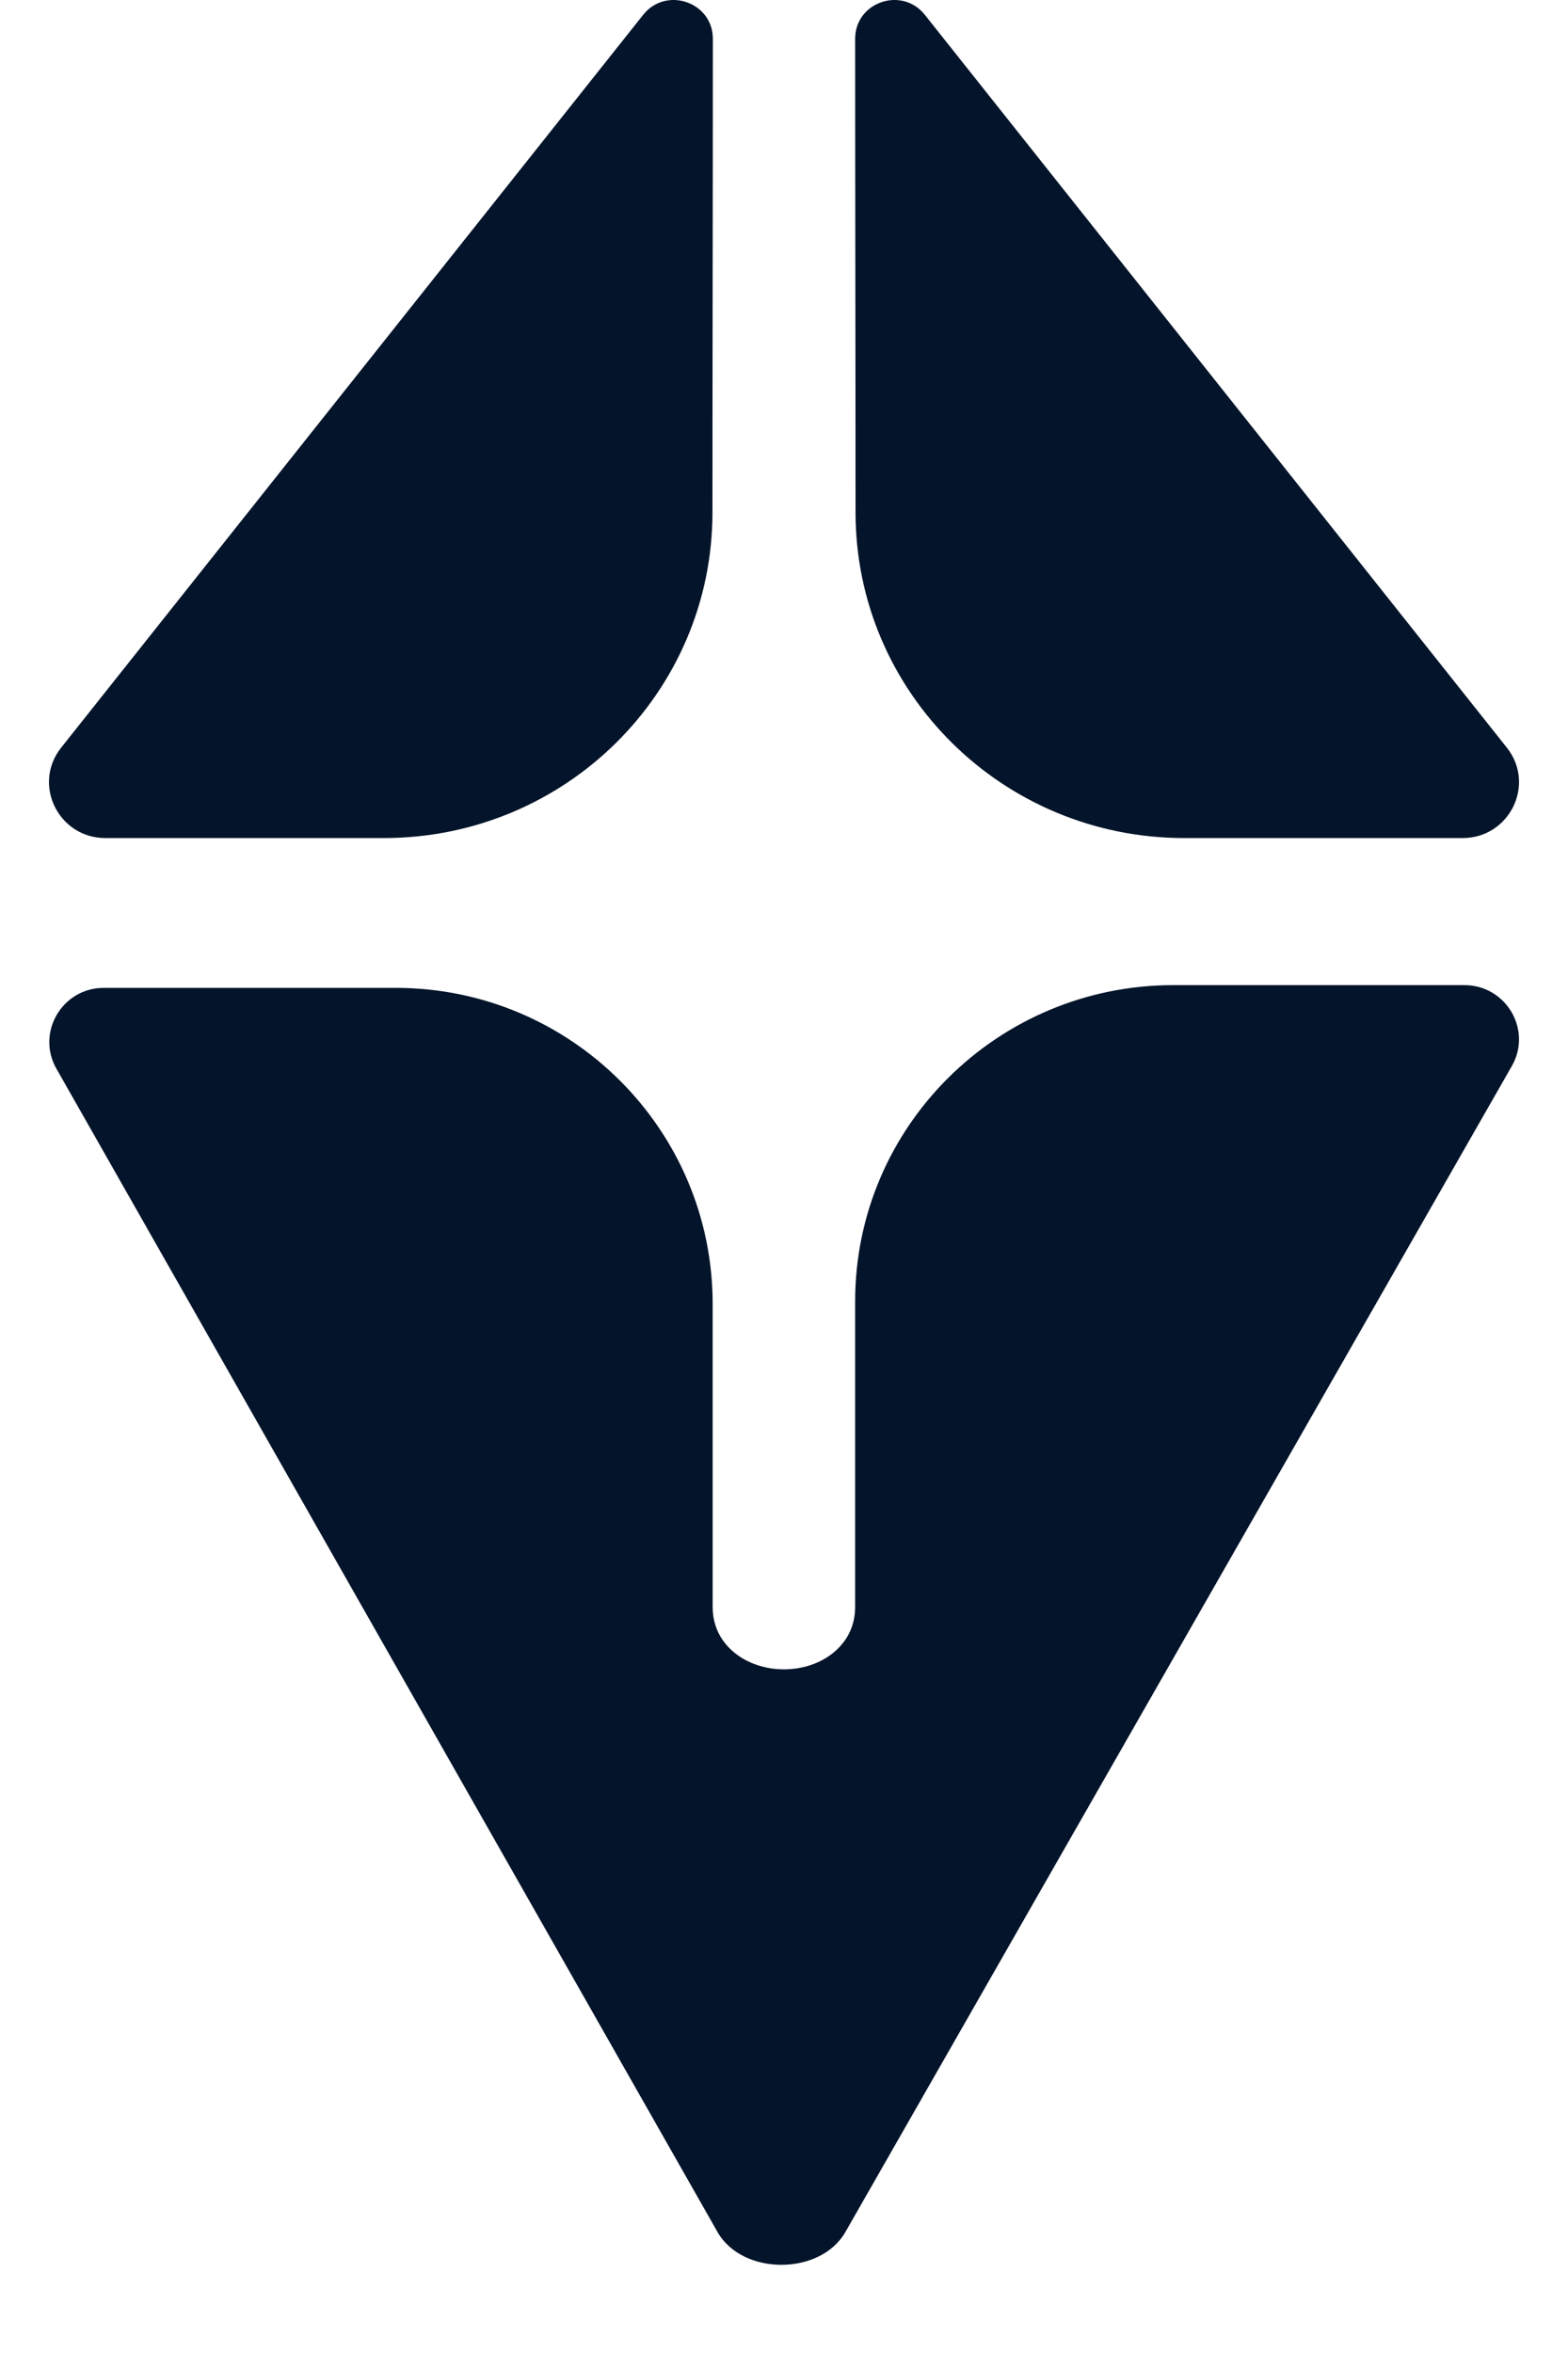 <svg width="16" height="24" viewBox="0 0 16 24" fill="none" xmlns="http://www.w3.org/2000/svg">
<path d="M6.563 0.151C6.797 -0.143 7.274 0.021 7.274 0.395C7.274 2.006 7.27 3.616 7.27 5.226C7.27 7.061 5.769 8.548 3.916 8.548H1.076C0.596 8.548 0.327 8 0.624 7.626L6.563 0.151Z" fill="#04142A"/>
<path d="M9.437 0.151C9.203 -0.143 8.726 0.021 8.726 0.395C8.726 2.006 8.73 3.616 8.73 5.226C8.73 7.061 10.231 8.548 12.084 8.548H14.924C15.404 8.548 15.673 8 15.376 7.626L9.437 0.151Z" fill="#04142A"/>
<path d="M15.427 10.873C15.637 10.505 15.369 10.048 14.942 10.048L11.974 10.048C10.18 10.048 8.726 11.492 8.726 13.273L8.726 16.387C8.726 16.531 8.683 16.645 8.619 16.735C8.341 17.124 7.659 17.124 7.38 16.736C7.315 16.646 7.272 16.532 7.272 16.387L7.272 13.3C7.272 11.52 5.824 10.076 4.037 10.076L1.059 10.076C0.634 10.076 0.366 10.533 0.576 10.901L7.321 22.765C7.575 23.213 8.372 23.212 8.627 22.765L15.427 10.873Z" fill="#04142A"/>
</svg>
